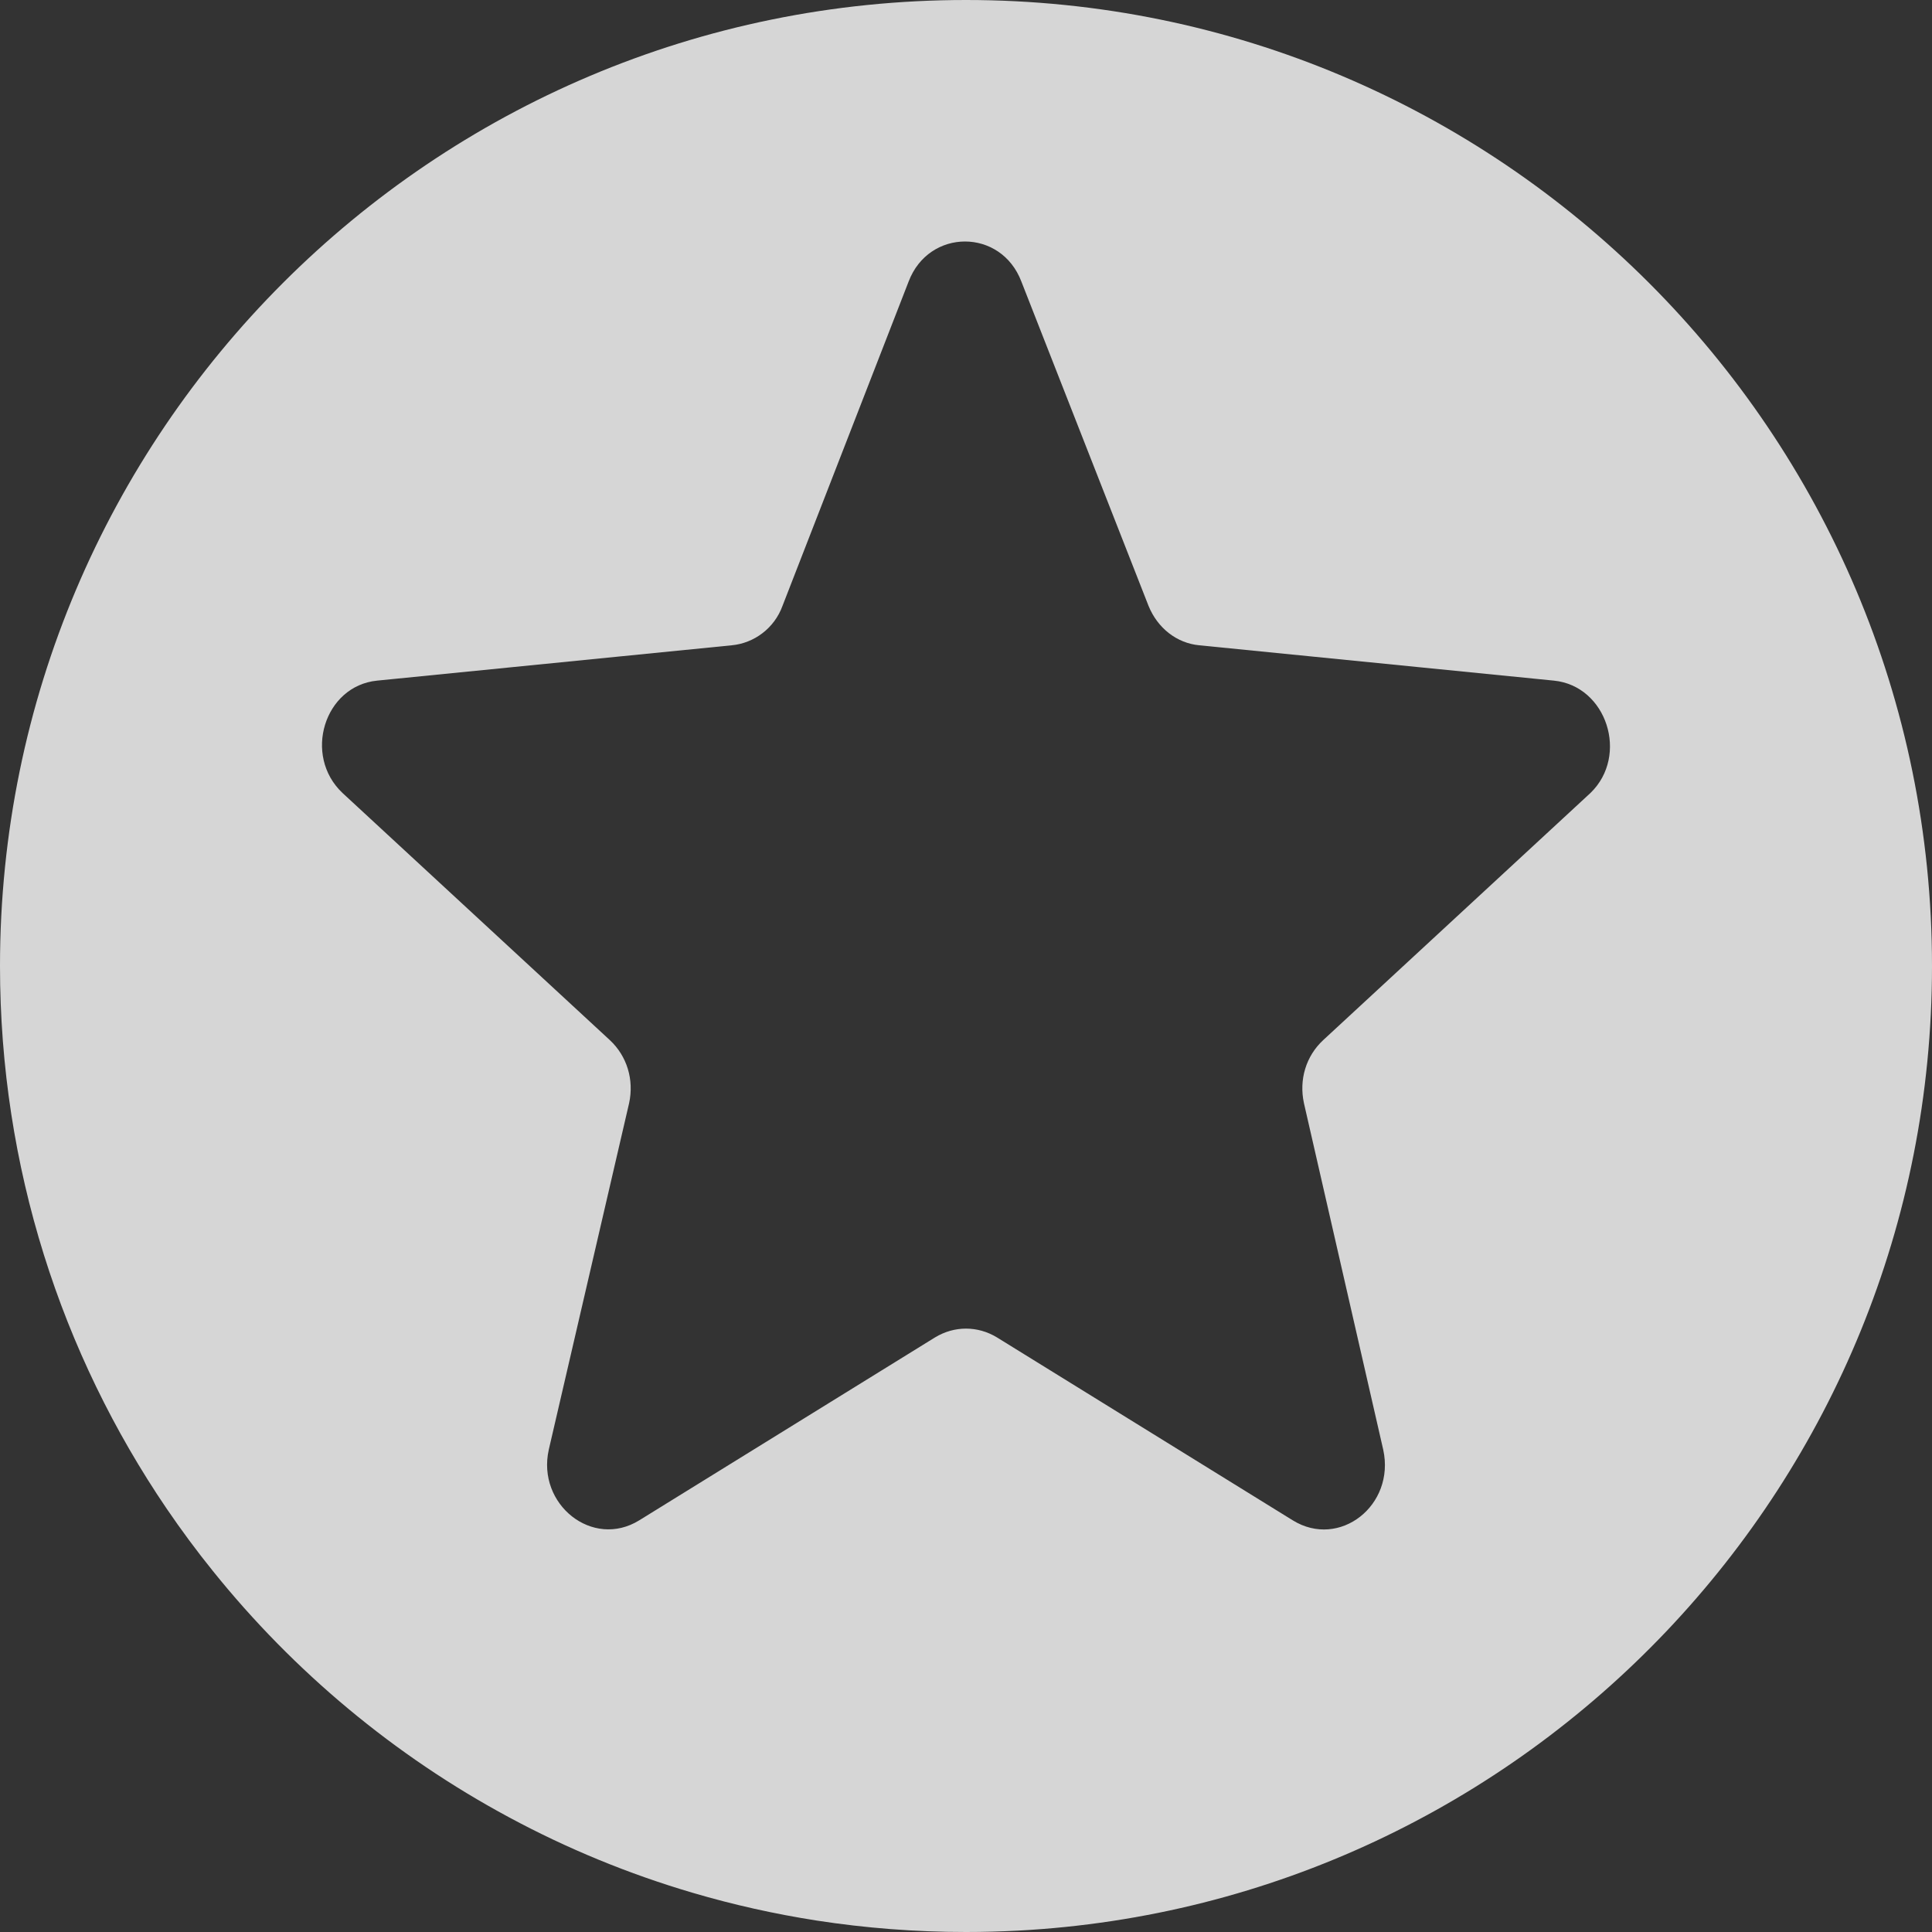 <svg width="24" height="24" viewBox="0 0 24 24" fill="none" xmlns="http://www.w3.org/2000/svg">
<rect x="0" y="0" width="24" height="24" fill="#333333" stroke="none"/>
<path opacity="0.8" fill-rule="evenodd" clip-rule="evenodd" d="M12.644 23.983C18.972 23.649 24 18.411 24 12C24 5.373 18.627 0 12 0C5.373 0 0 5.373 0 12C0 14.498 0.763 16.818 2.069 18.739C2.251 19.006 2.443 19.266 2.645 19.516C3.65 20.766 4.9 21.81 6.323 22.575C7.043 22.963 7.808 23.279 8.608 23.514C9.107 23.661 9.621 23.776 10.146 23.858C10.75 23.951 11.369 24 12 24C12.216 24 12.431 23.994 12.644 23.983ZM14.898 8.016L19.304 8.455C19.96 8.521 20.238 9.385 19.758 9.85L16.438 12.92C16.223 13.119 16.135 13.412 16.198 13.704L17.183 18.009C17.334 18.7 16.64 19.245 16.059 18.886L12.385 16.614C12.145 16.468 11.855 16.468 11.615 16.614L7.941 18.886C7.36 19.245 6.666 18.687 6.817 18.009L7.815 13.704C7.878 13.412 7.789 13.119 7.575 12.92L4.254 9.85C3.762 9.385 4.027 8.521 4.684 8.455L9.09 8.016C9.368 7.99 9.62 7.804 9.721 7.525L11.287 3.498C11.539 2.834 12.436 2.834 12.688 3.498L14.267 7.525C14.38 7.804 14.62 7.99 14.898 8.016Z" fill="white"/>
</svg>
